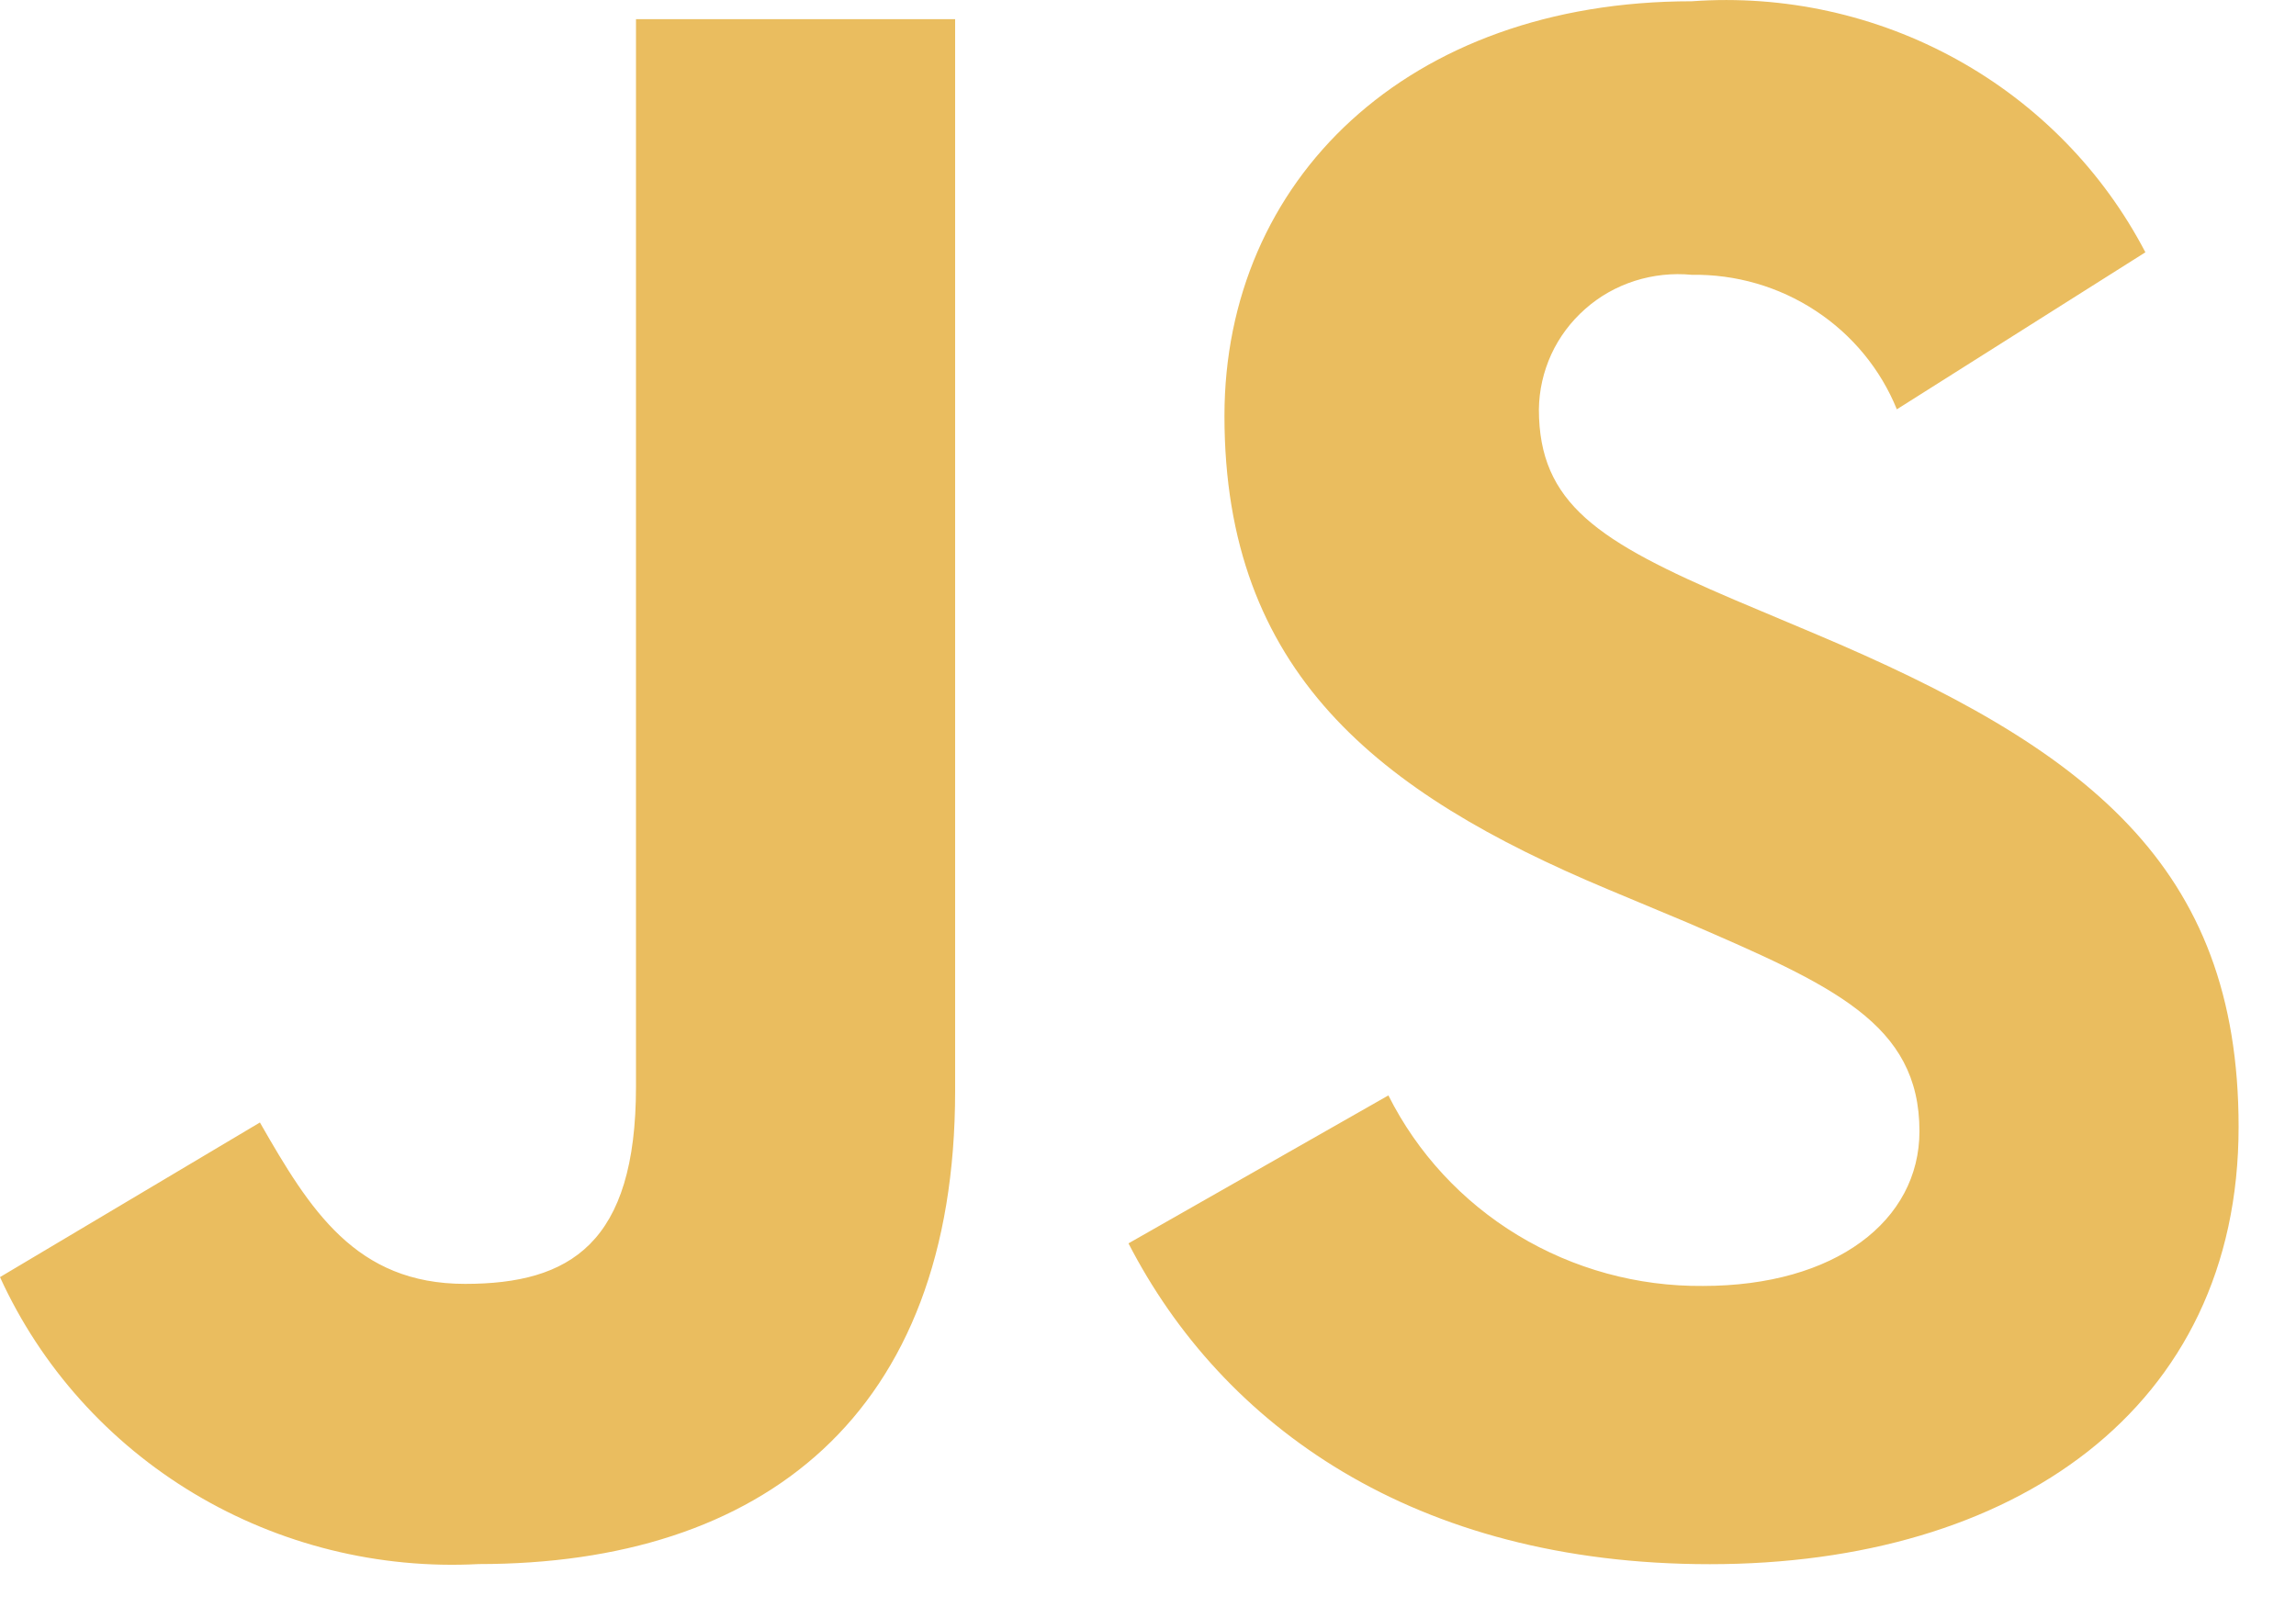 <svg width="20" height="14" viewBox="0 0 20 14" fill="none" xmlns="http://www.w3.org/2000/svg">
<path d="M0 11.126L2.264 9.779C2.7 10.541 3.098 11.185 4.051 11.185C4.964 11.185 5.54 10.835 5.54 9.466V0.167H8.32V9.504C8.32 12.337 6.632 13.626 4.17 13.626C3.3 13.672 2.436 13.458 1.691 13.012C0.947 12.566 0.357 11.909 0 11.126ZM9.83 10.832L12.094 9.543C12.346 10.045 12.736 10.467 13.221 10.761C13.706 11.055 14.265 11.208 14.834 11.203C15.986 11.203 16.72 10.636 16.72 9.855C16.72 8.917 15.966 8.585 14.695 8.036L14.002 7.746C11.997 6.906 10.666 5.851 10.666 3.624C10.666 1.573 12.255 0.011 14.737 0.011C15.541 -0.047 16.344 0.13 17.047 0.519C17.75 0.908 18.32 1.492 18.688 2.198L16.523 3.566C16.381 3.216 16.134 2.916 15.815 2.707C15.496 2.497 15.119 2.388 14.736 2.394C14.569 2.378 14.4 2.396 14.24 2.447C14.08 2.498 13.933 2.581 13.808 2.692C13.683 2.802 13.582 2.937 13.513 3.087C13.444 3.238 13.407 3.401 13.405 3.566C13.405 4.387 13.922 4.719 15.112 5.227L15.807 5.52C18.17 6.516 19.5 7.532 19.5 9.817C19.5 12.278 17.534 13.627 14.894 13.627C12.312 13.627 10.645 12.415 9.83 10.832Z" fill="#EABD5F"/>
</svg>
